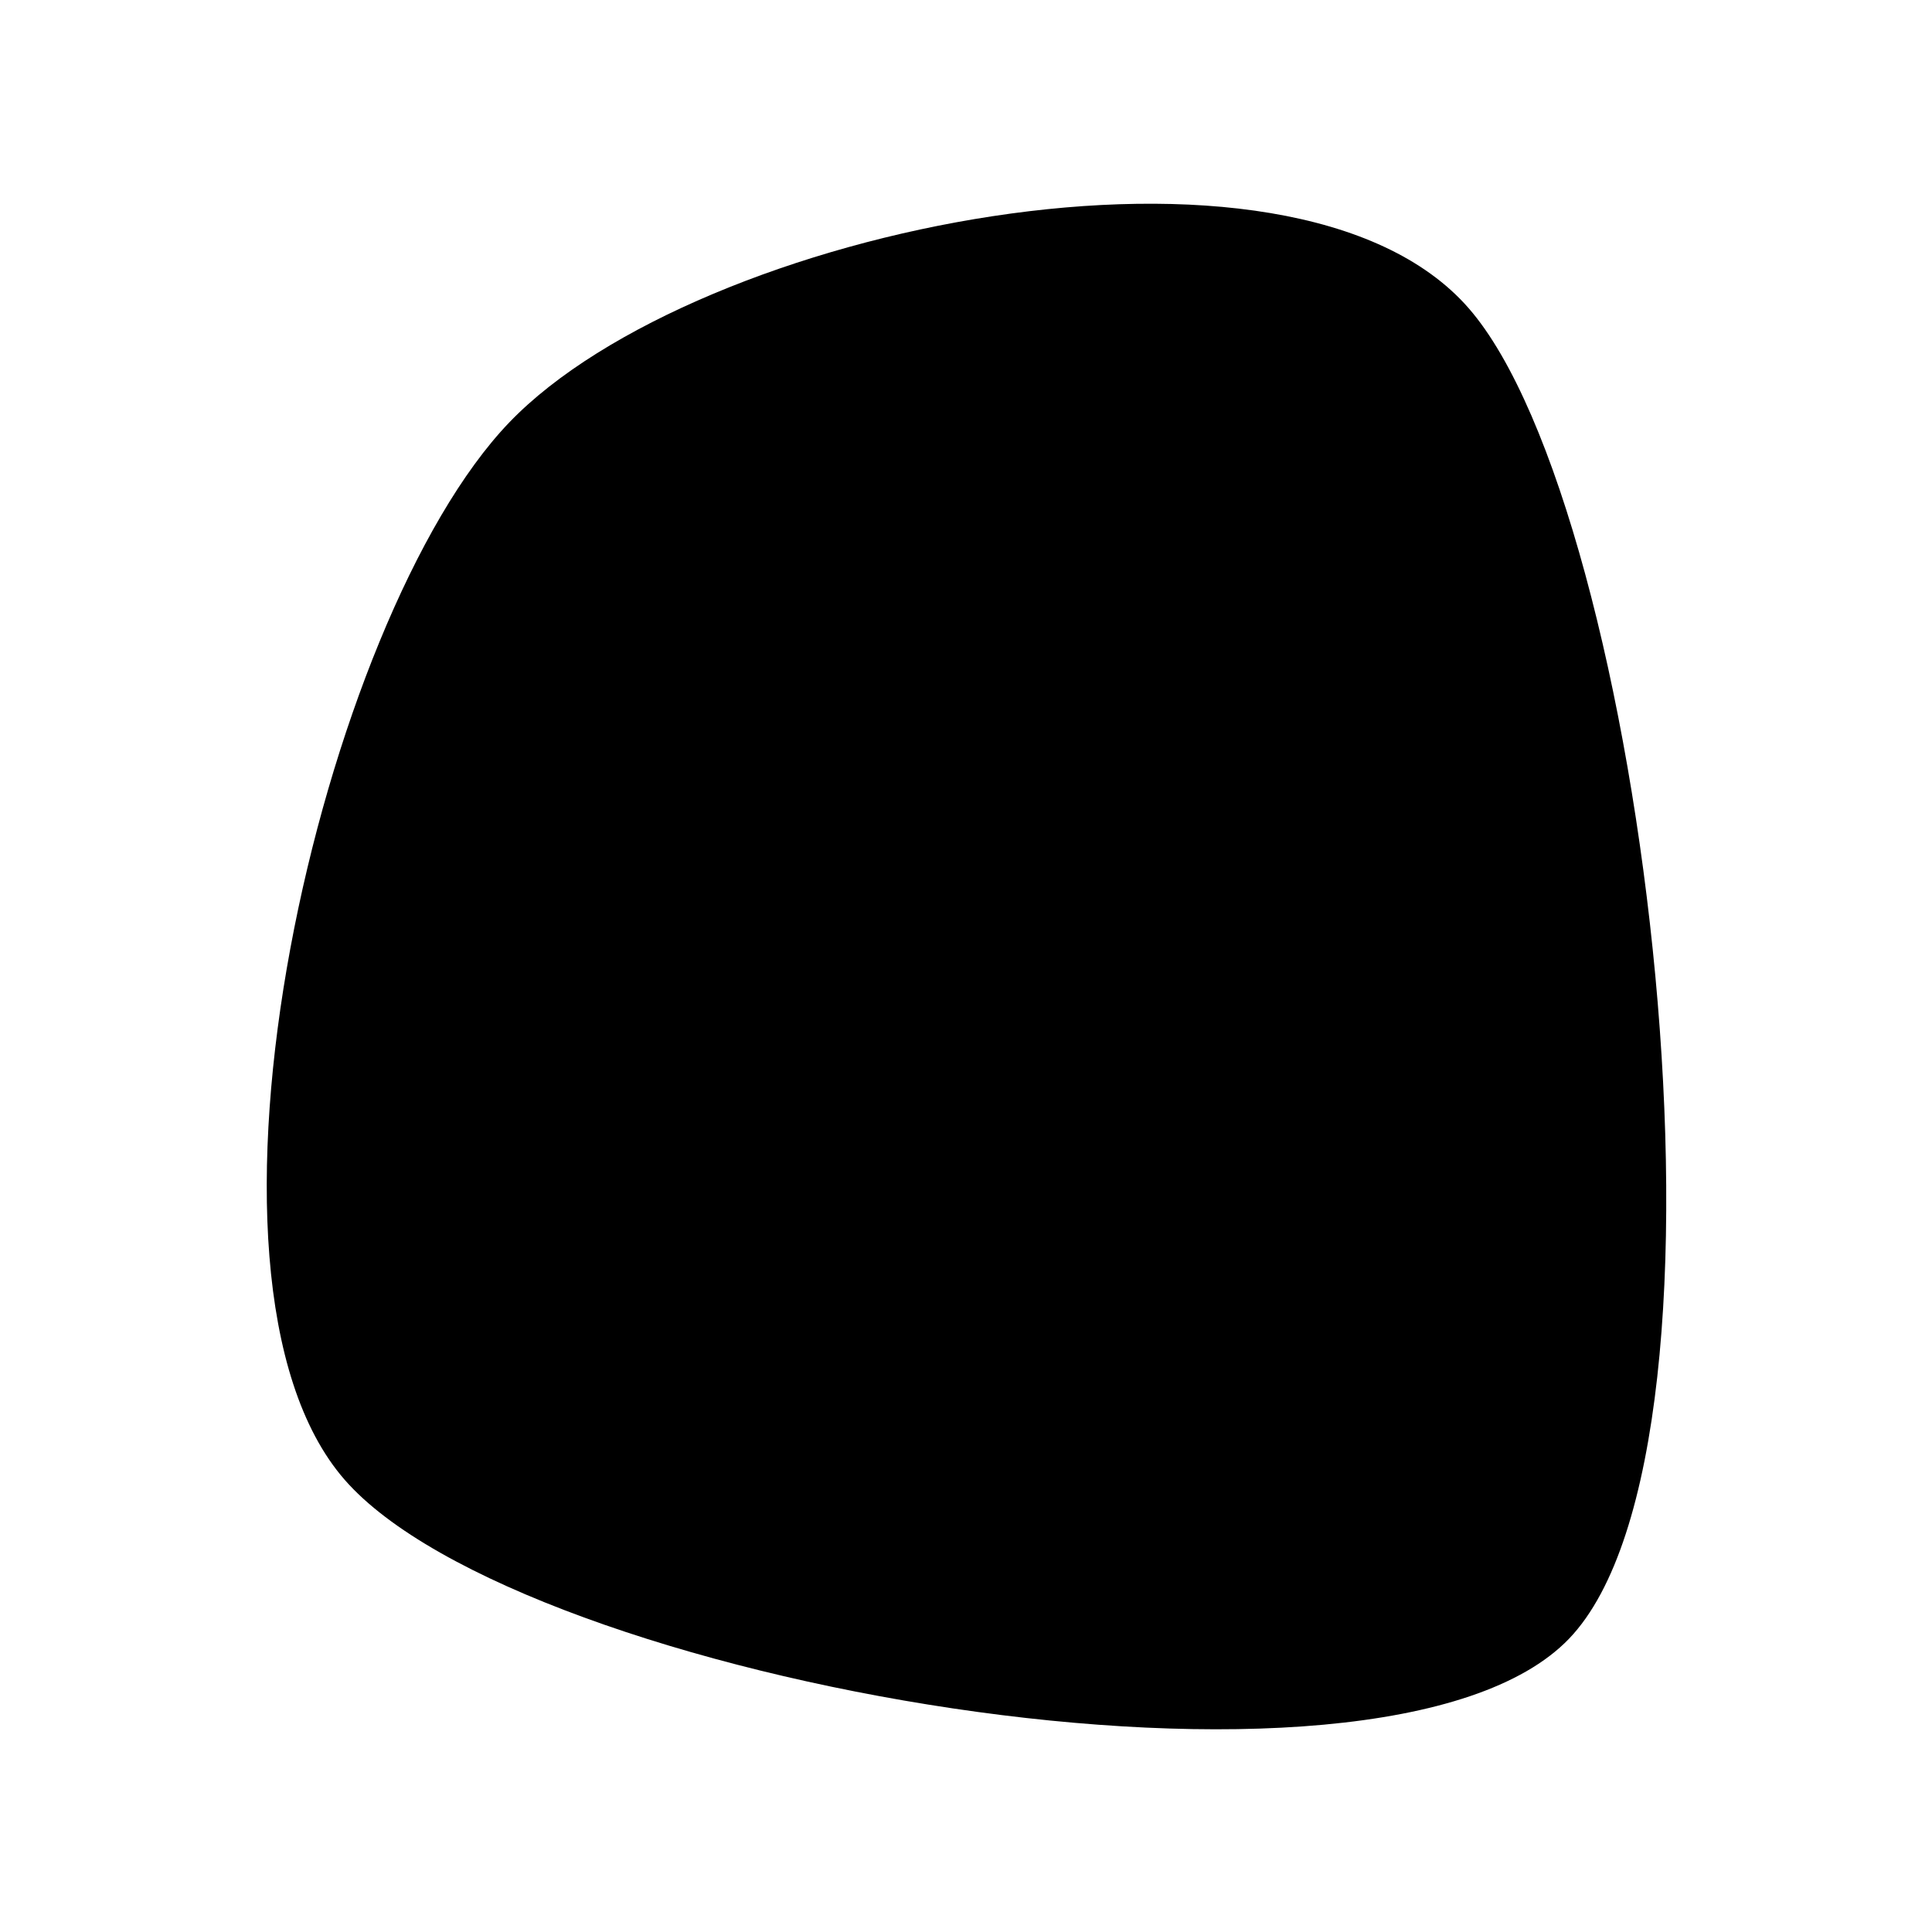 <svg xmlns="http://www.w3.org/2000/svg" version="1.1" xmlns:xlink="http://www.w3.org/1999/xlink" xmlns:svgjs="http://svgjs.dev/svgjs" viewBox="0 0 600 600"><path d="M480.236,511.257C532.984,456.283,501.702,193.717,451.963,136.649C402.225,79.581,234.555,113.874,181.806,168.848C129.058,223.822,85.733,409.424,135.471,466.492C185.209,523.56,427.487,566.23,480.236,511.257C532.984,456.283,501.702,193.717,451.963,136.649" fill="url(&quot;#SvgjsLinearGradient1000&quot;)" transform="matrix(1.103,0,0,1.103,-42.41,-55.011)"></path><defs><linearGradient id="SvgjsLinearGradient1000"><stop stop-color="hsl(340, 10%, 69%)" offset="0"></stop><stop stop-color="hsl(340, 8%, 47%)" offset="1"></stop></linearGradient><linearGradient id="SvgjsLinearGradient1001"><stop stop-color="hsl(340, 61%, 48%)" offset="0"></stop><stop stop-color="hsl(340, 89%, 20%)" offset="1"></stop></linearGradient></defs><path d="M480.236,511.257C532.984,456.283,501.702,193.717,451.963,136.649C402.225,79.581,234.555,113.874,181.806,168.848C129.058,223.822,85.733,409.424,135.471,466.492C185.209,523.56,427.487,566.23,480.236,511.257C532.984,456.283,501.702,193.717,451.963,136.649" fill-opacity="0.42" fill="url(&quot;#SvgjsLinearGradient1001&quot;)" opacity="1" stroke-opacity="0.56" stroke-width="33" stroke="hsl(340, 15%, 60%)" transform="matrix(1,0,0,1,-10.576,-22.005)"></path></svg>